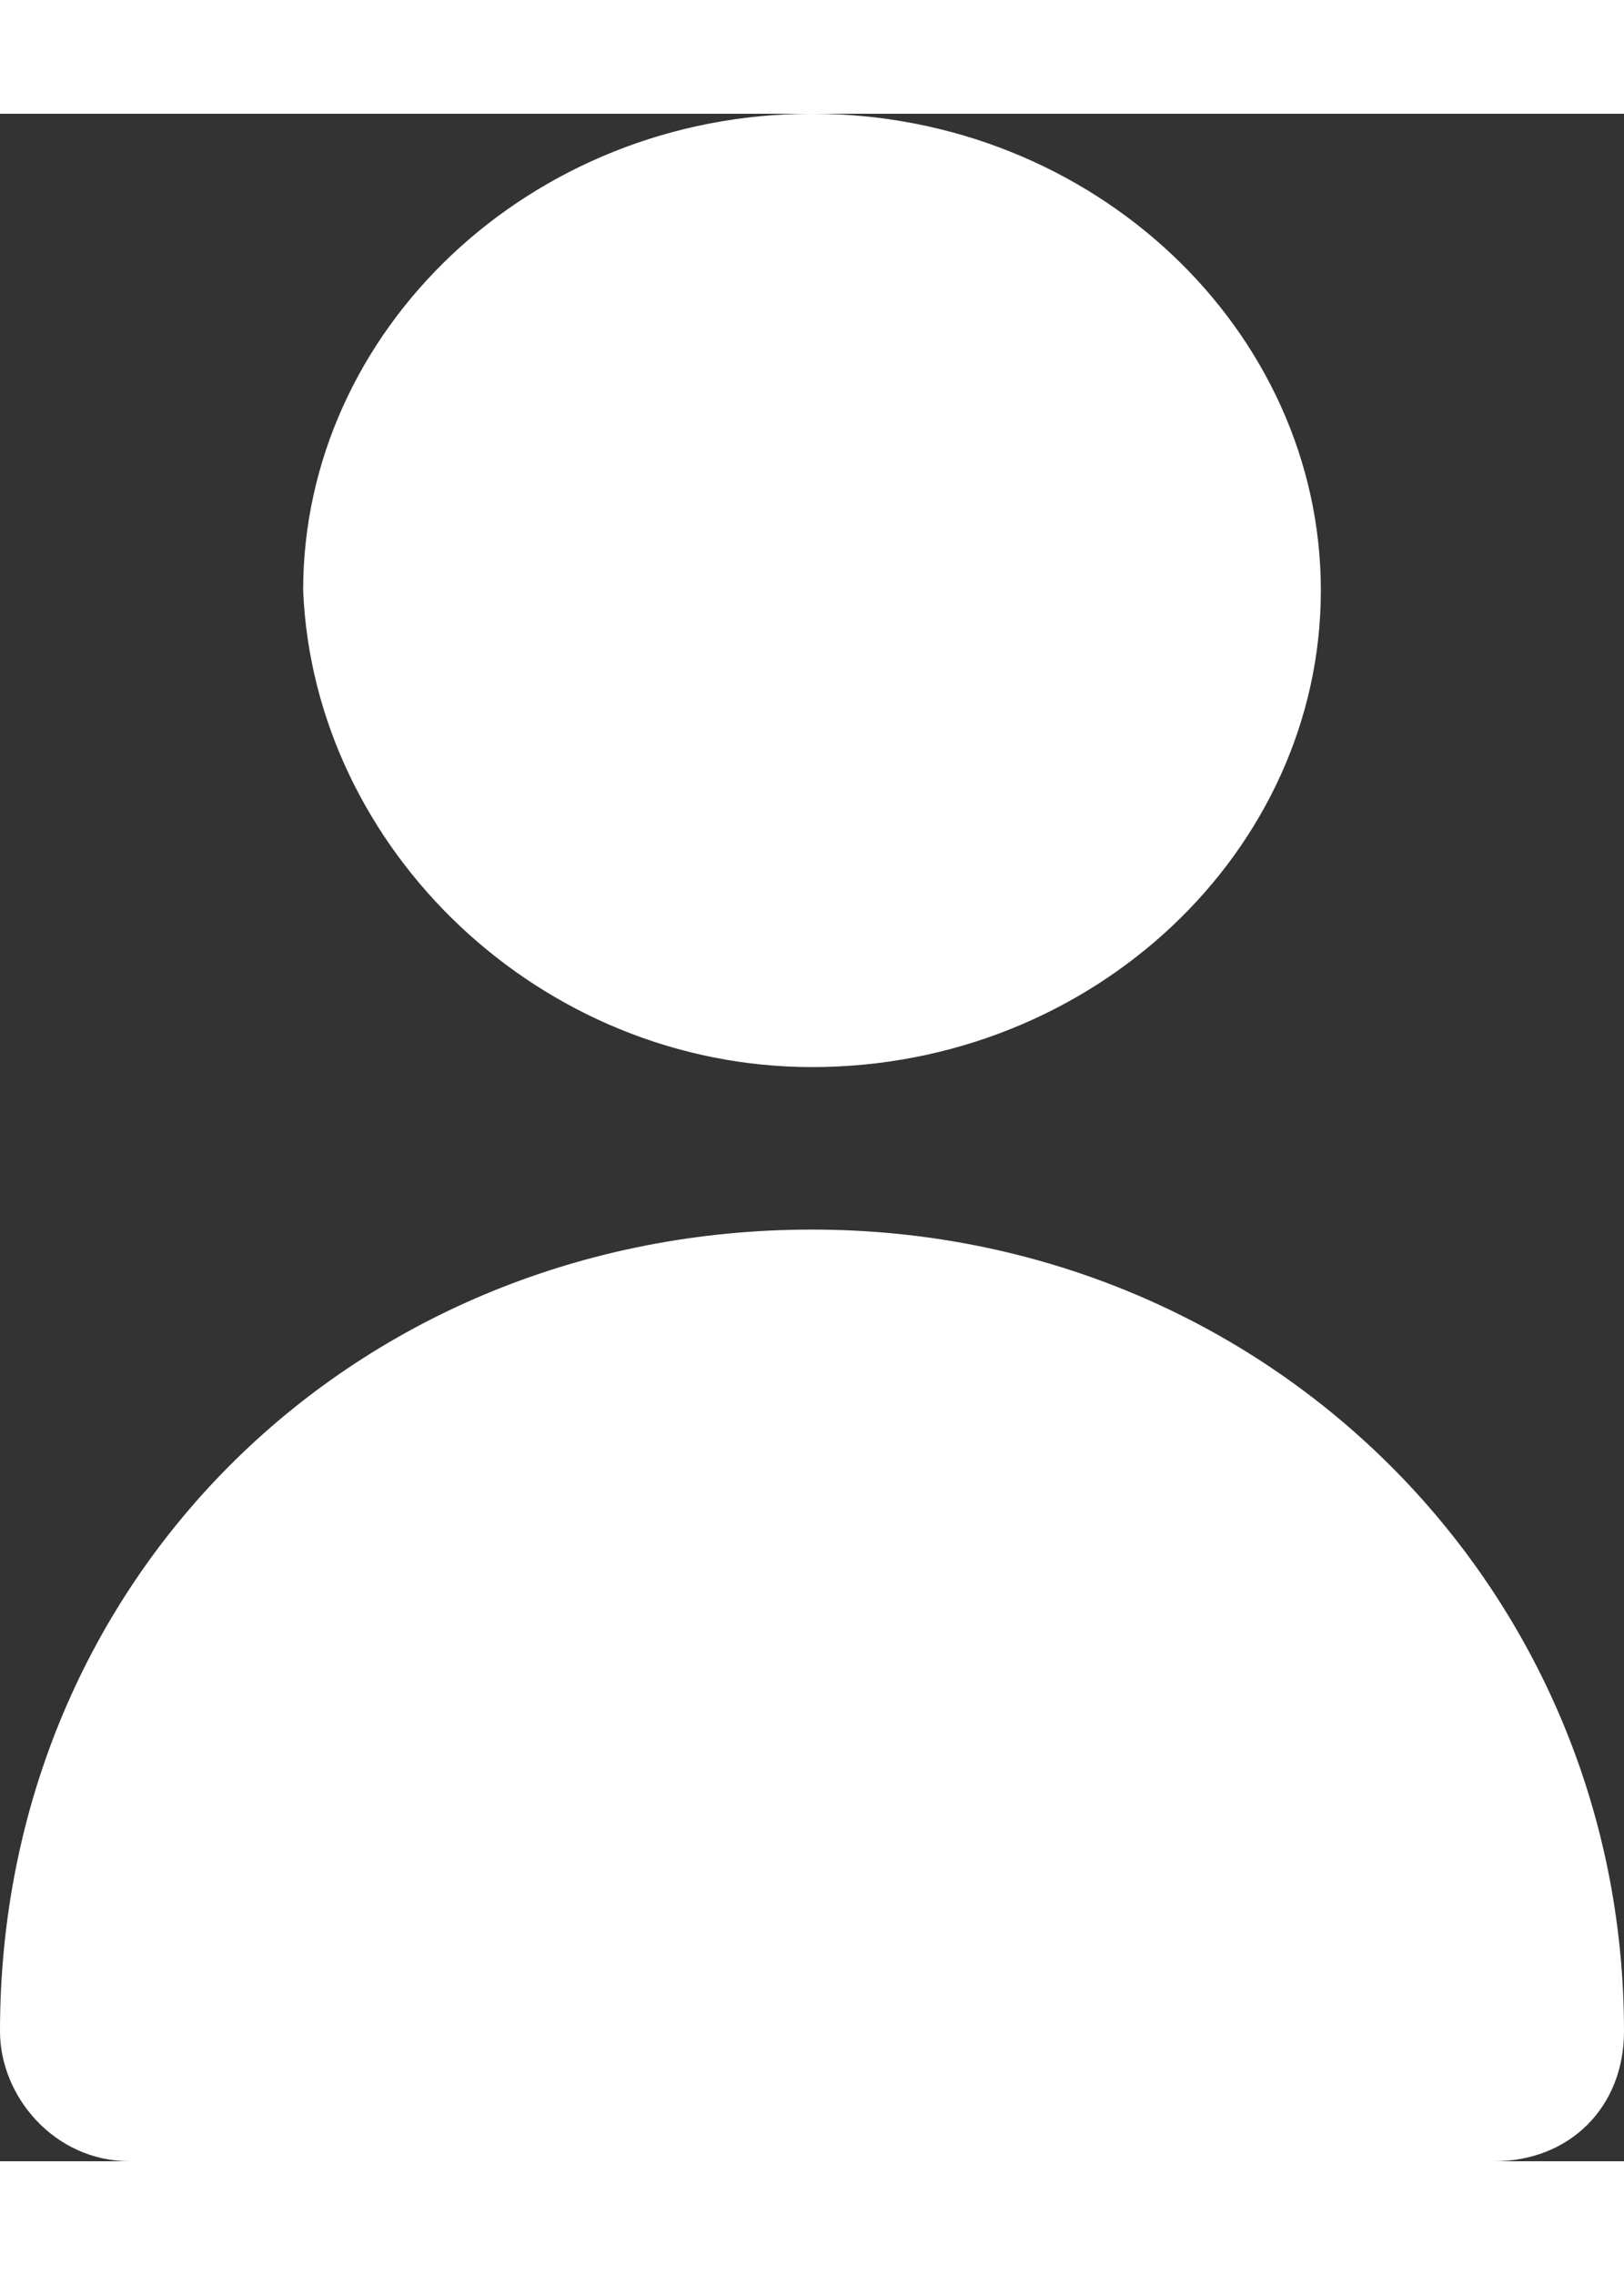 <svg xmlns:xlink="http://www.w3.org/1999/xlink" xmlns="http://www.w3.org/2000/svg" viewBox="0 0 15 18.9" width="15" height="21"><rect x="0" y="0" width="15" height="18.9" fill="#333333" stroke="none"/><path d="M7.5 8.8c2.6 0 4.7-2 4.7-4.4S10.1 0 7.5 0 2.8 2 2.8 4.4C2.9 6.8 5 8.8 7.5 8.8zm0 1.5c-4.2 0-7.5 3.2-7.5 7.4 0 .6.5 1.2 1.2 1.2h12.6c.7 0 1.2-.5 1.2-1.2 0-4.1-3.3-7.4-7.5-7.4z" fill="#FFFFFF"></path></svg>
